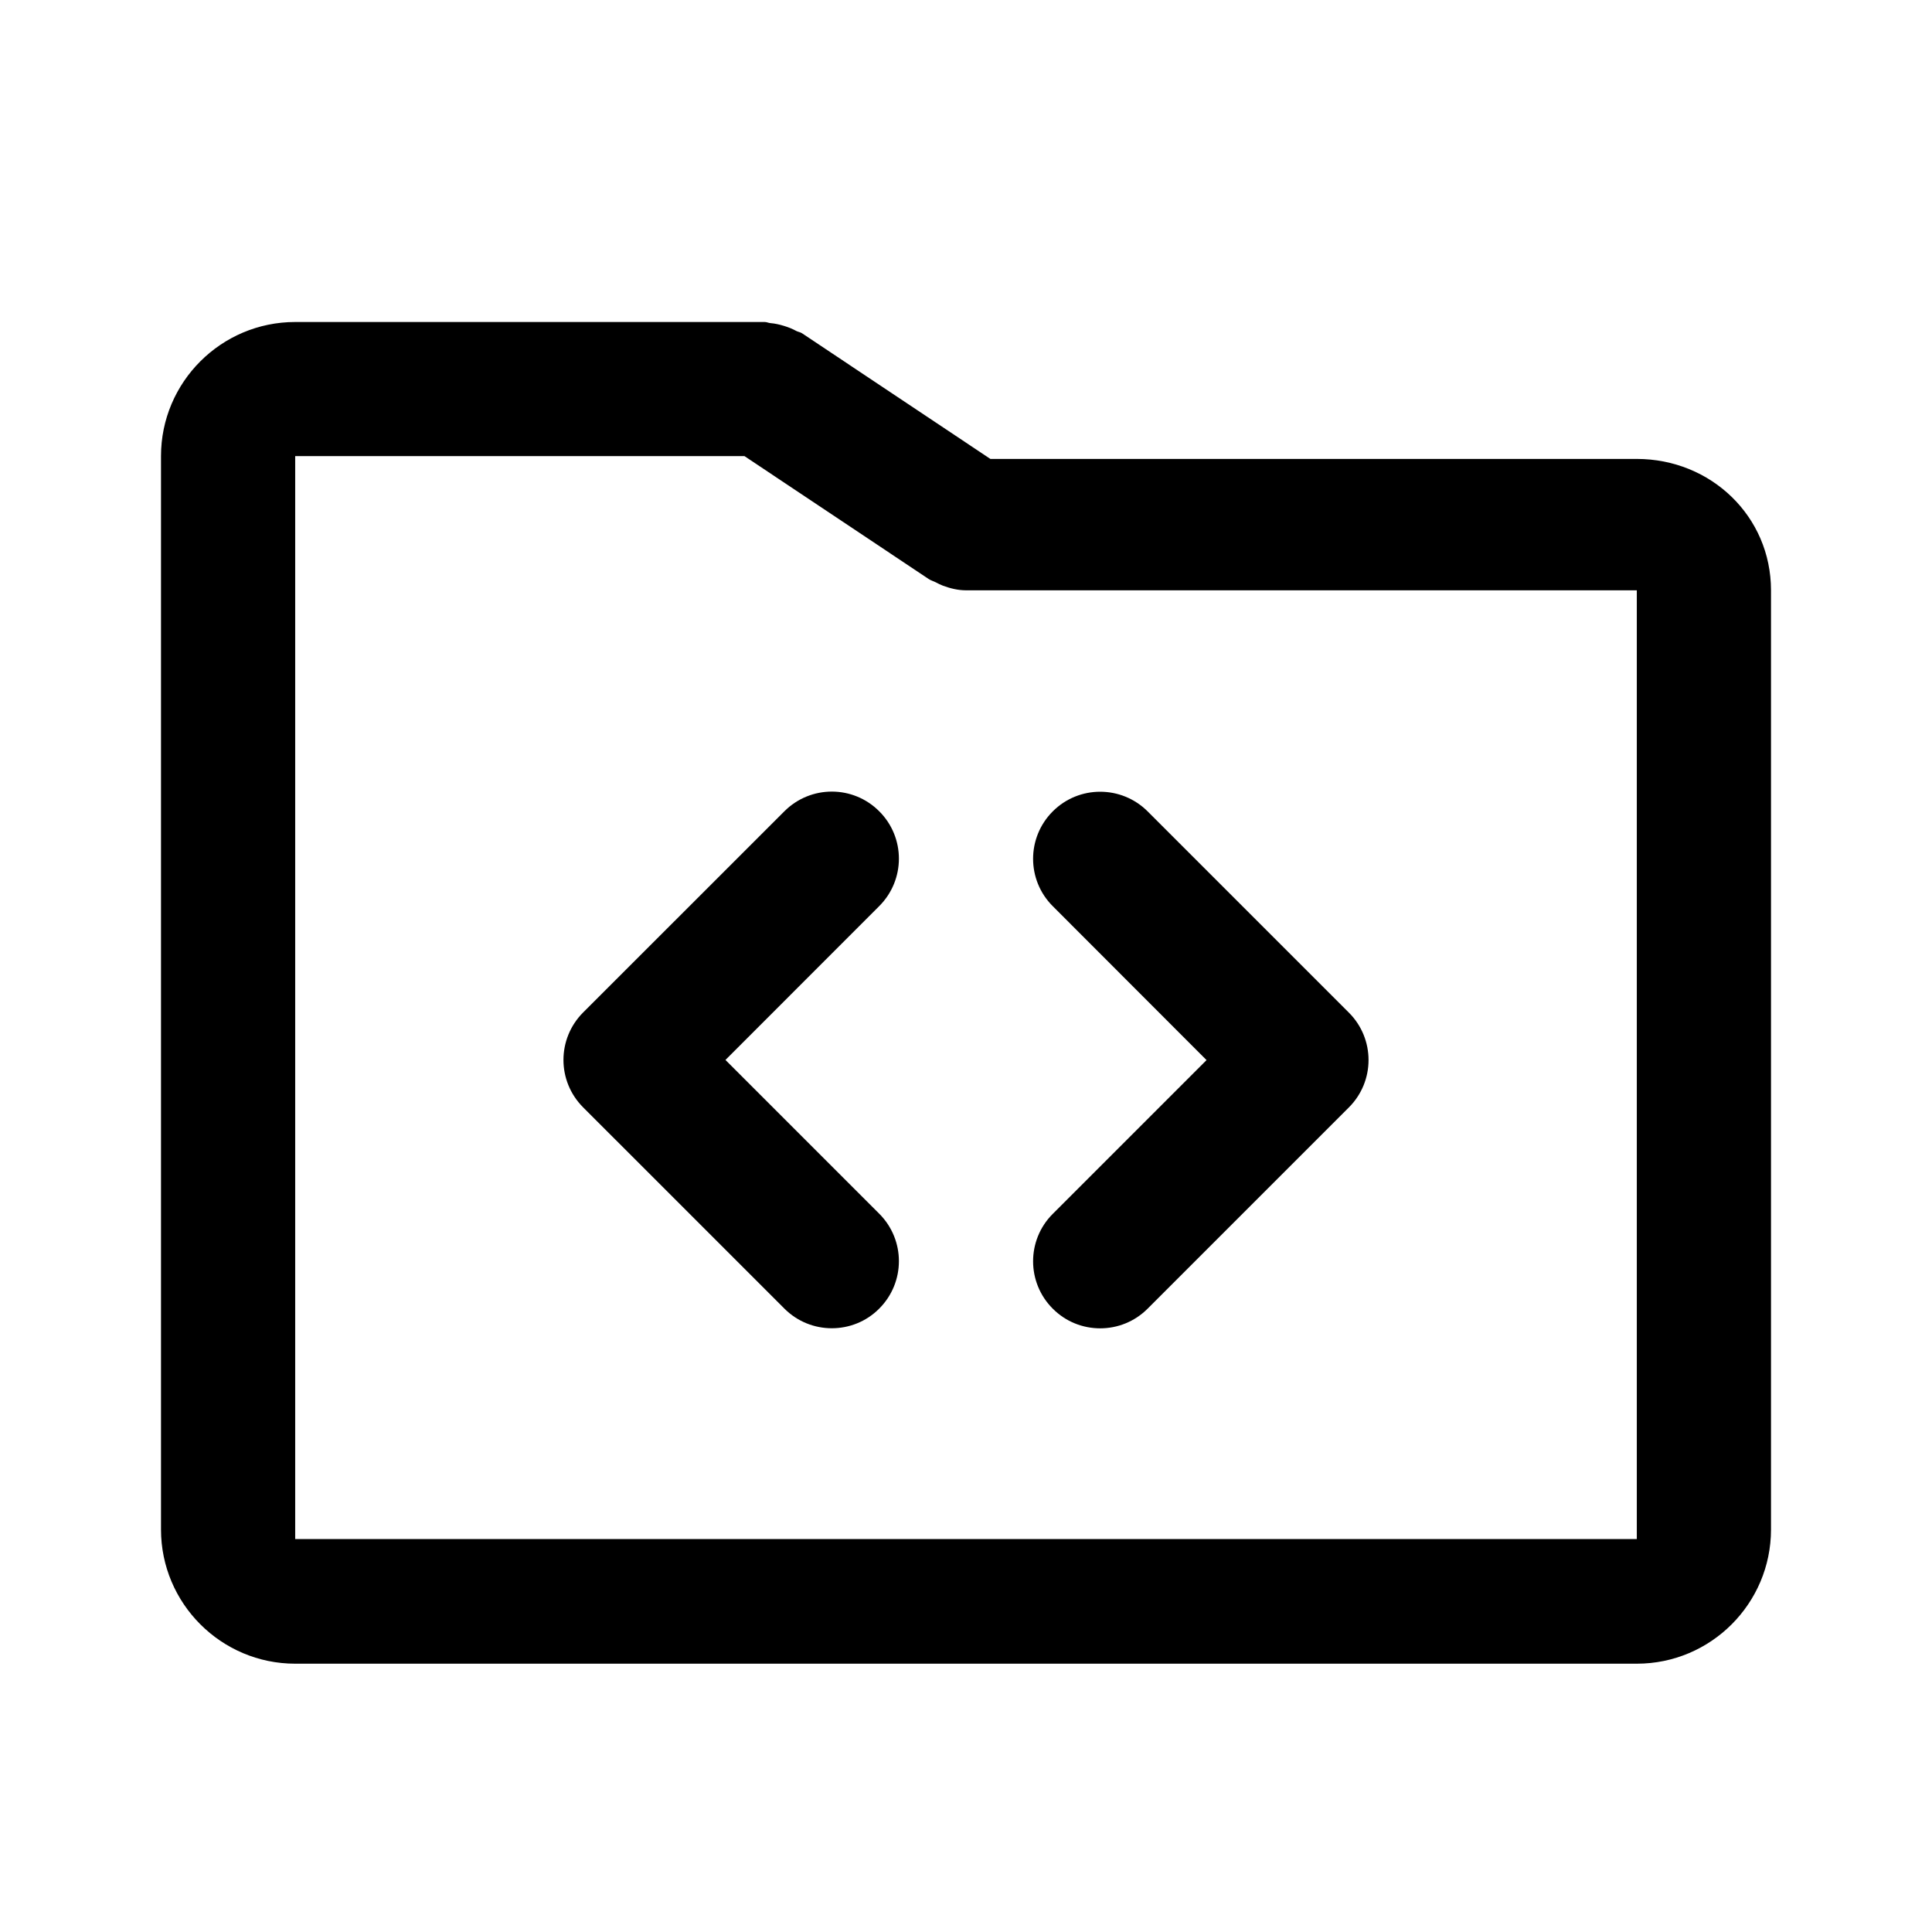 <svg viewBox="0 0 24 24" fill="none" xmlns="http://www.w3.org/2000/svg">
<path fill-rule="evenodd" clip-rule="evenodd" d="M20.333 20.667H3.667C2.748 20.667 2 19.919 2 19V5.666C2 4.747 2.748 4 3.667 4H9.5C9.526 4 9.548 4.013 9.573 4.014C9.629 4.019 9.682 4.031 9.738 4.048C9.793 4.065 9.843 4.084 9.893 4.112C9.915 4.123 9.941 4.126 9.963 4.14L12.303 5.701H20.333C21.253 5.701 22 6.414 22 7.333V19C22 19.919 21.253 20.667 20.333 20.667ZM20.333 7.333H12C12 7.333 12 7.333 11.999 7.333C11.902 7.333 11.806 7.31 11.712 7.275C11.682 7.264 11.656 7.25 11.627 7.235C11.598 7.22 11.566 7.212 11.537 7.193L9.248 5.666H3.667V19.119H20.333V7.333ZM9.744 10.078C10.07 9.752 10.597 9.752 10.922 10.078C11.248 10.403 11.248 10.93 10.922 11.256L9.012 13.167L10.922 15.077C11.248 15.403 11.248 15.93 10.922 16.256C10.76 16.419 10.547 16.5 10.333 16.5C10.12 16.5 9.907 16.419 9.744 16.256L7.244 13.756C6.918 13.43 6.918 12.904 7.244 12.577L9.744 10.078ZM13.078 10.079C13.403 9.754 13.93 9.754 14.256 10.079L16.756 12.579C17.082 12.904 17.082 13.432 16.756 13.757L14.256 16.257C14.093 16.42 13.88 16.501 13.667 16.501C13.453 16.501 13.24 16.42 13.078 16.257C12.752 15.932 12.752 15.404 13.078 15.079L14.988 13.169L13.078 11.257C12.752 10.932 12.752 10.405 13.078 10.079Z" fill="currentColor"/>
</svg>